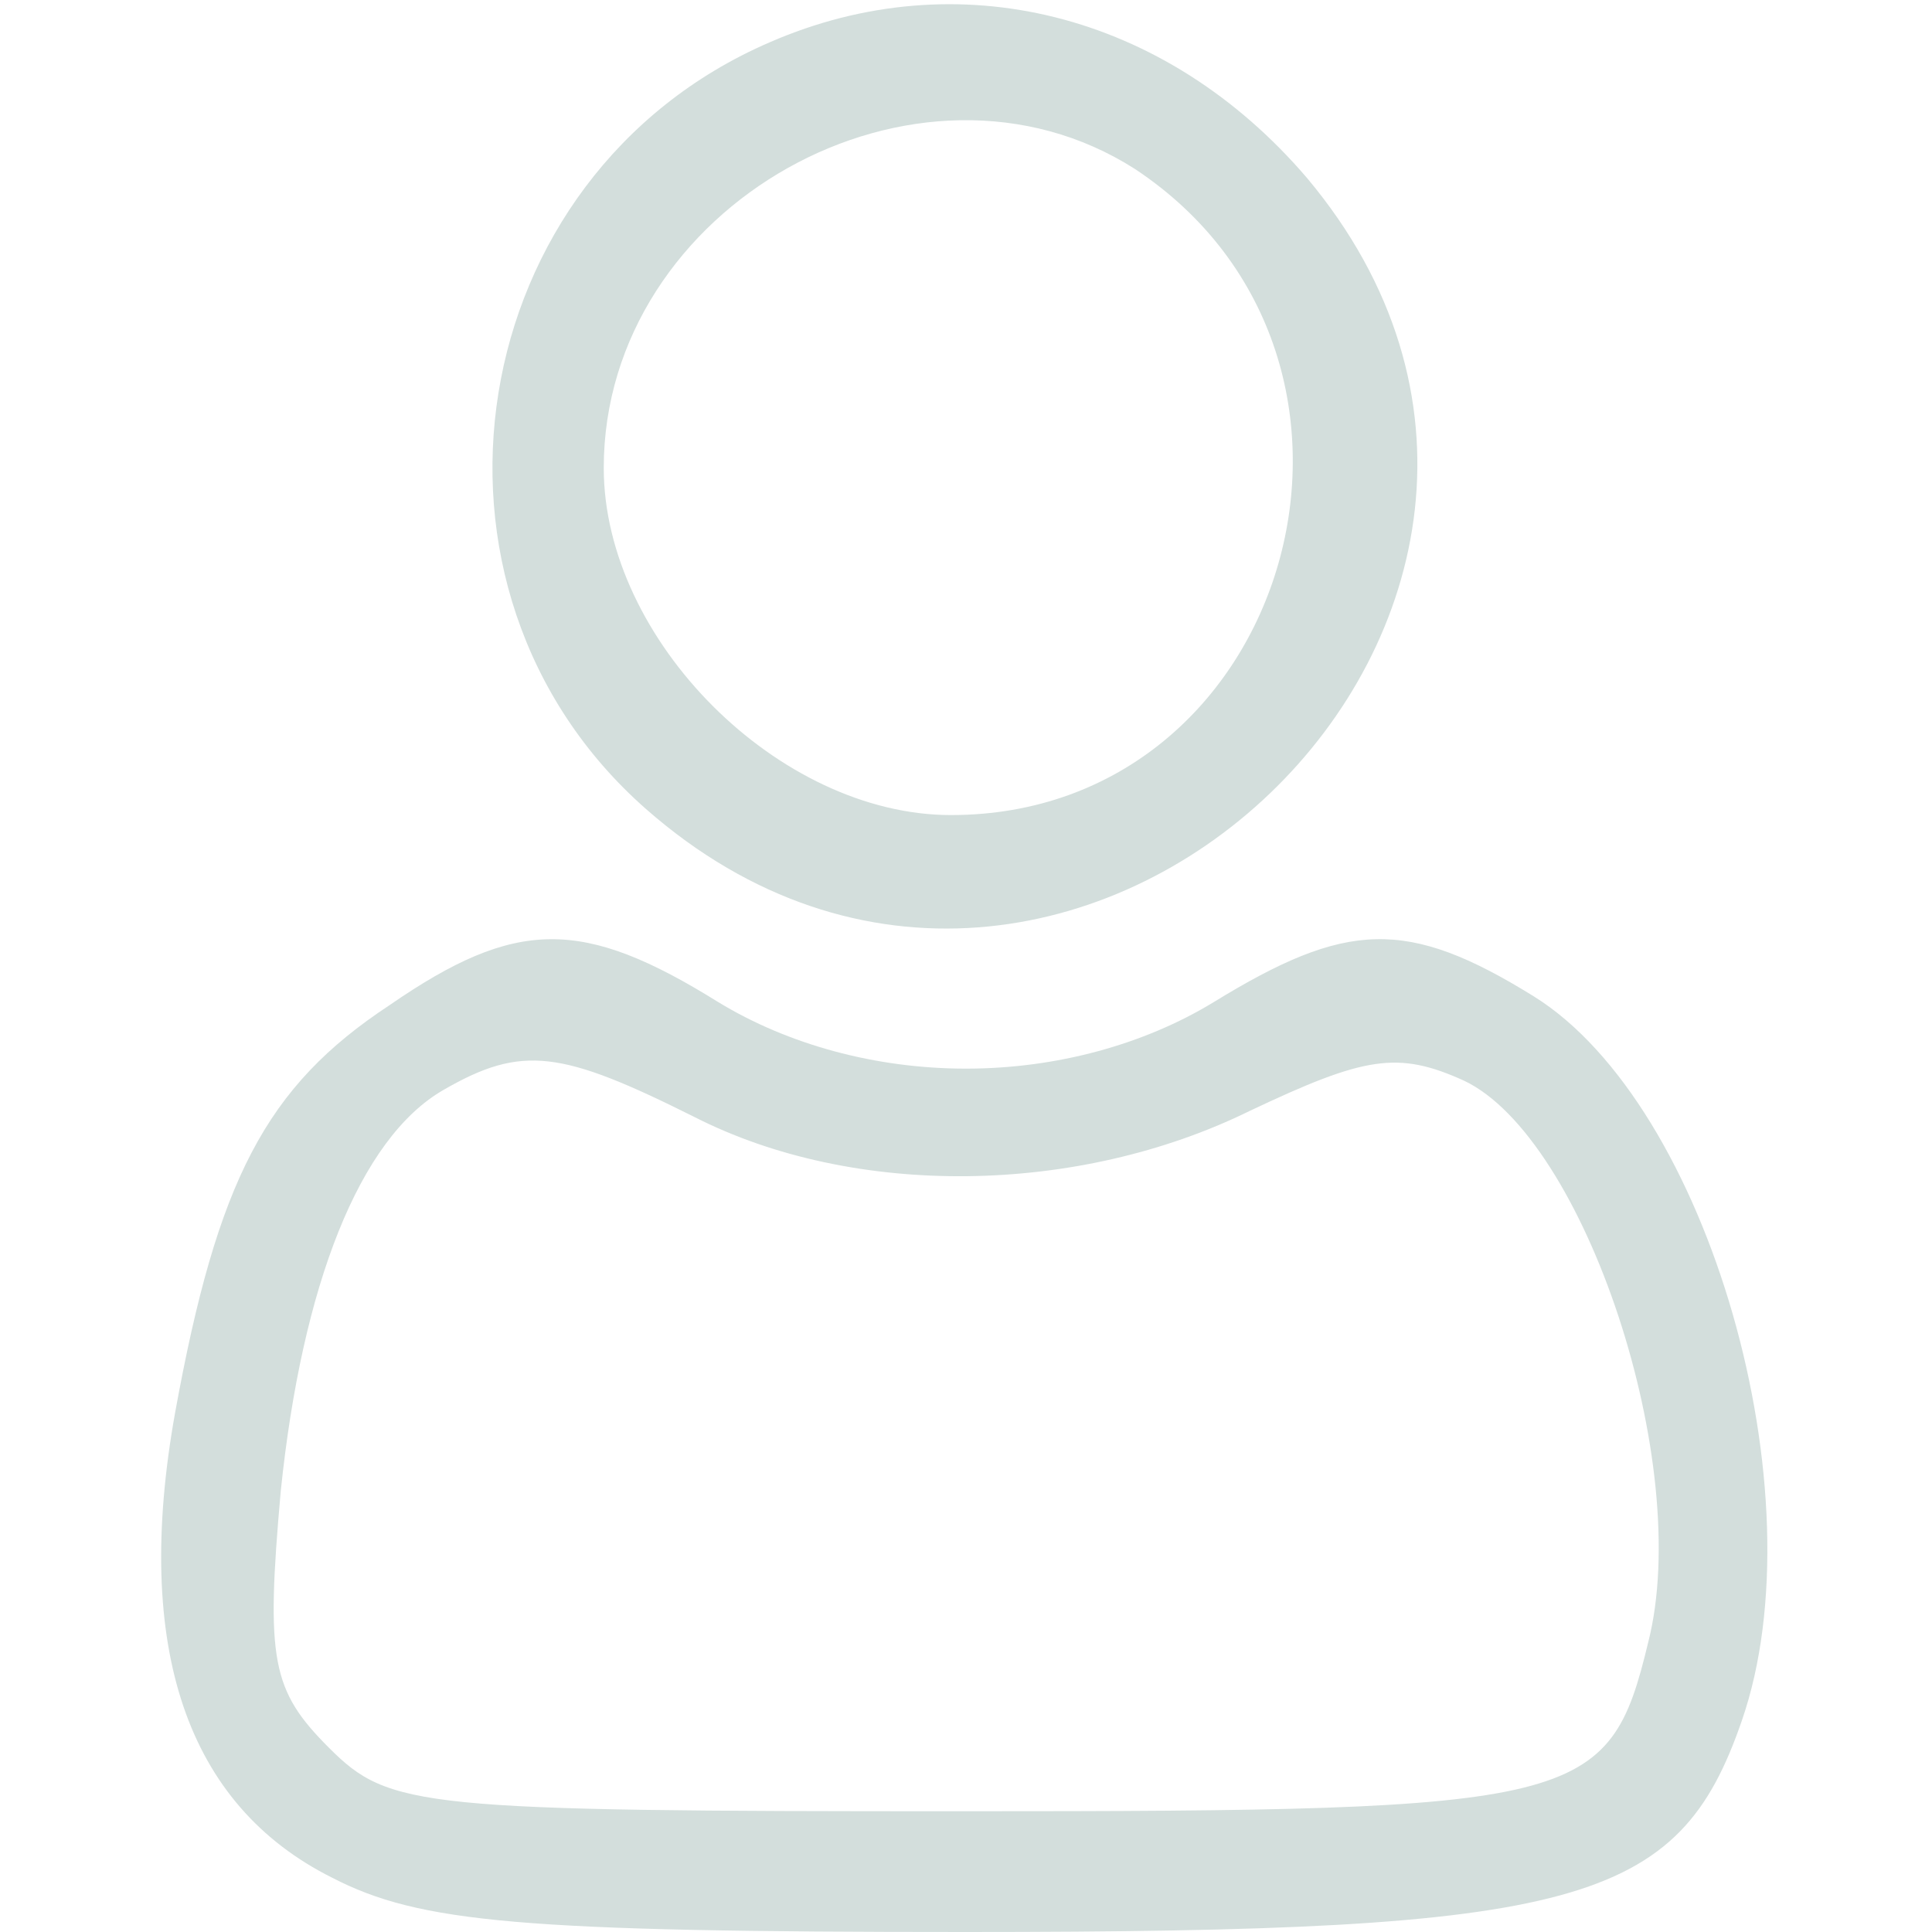 
<svg version="1.0" xmlns="http://www.w3.org/2000/svg"
 width="120" height="120" viewBox="0 0 64 64"
 preserveAspectRatio="xMidYMid meet">

<g transform="translate(0,64) scale(0.1,-0.1)"
fill="#D3DEDC" stroke="none">
<path d="M255 626 c-102 -44 -124 -181 -41 -254 140 -123 338 67 219 209 -47
55 -116 72 -178 45z m121 -42 c95 -63 52 -214 -61 -214 -57 0 -115 58 -115
115 0 87 104 145 176 99z"/>
<path d="M129 307 c-41 -27 -57 -58 -71 -135 -14 -78 4 -130 52 -154 29 -15
63 -18 210 -18 203 0 236 9 257 70 26 75 -11 204 -69 240 -42 26 -62 25 -106
-2 -23 -14 -52 -22 -82 -22 -30 0 -59 8 -82 22 -45 28 -67 28 -109 -1z m101
-37 c53 -27 127 -26 184 2 38 18 49 20 71 10 40 -19 76 -127 61 -186 -13 -54
-22 -56 -227 -56 -180 0 -190 1 -210 21 -19 19 -21 29 -16 85 7 68 26 117 54
133 26 15 39 13 83 -9z"/>
</g>
</svg>
